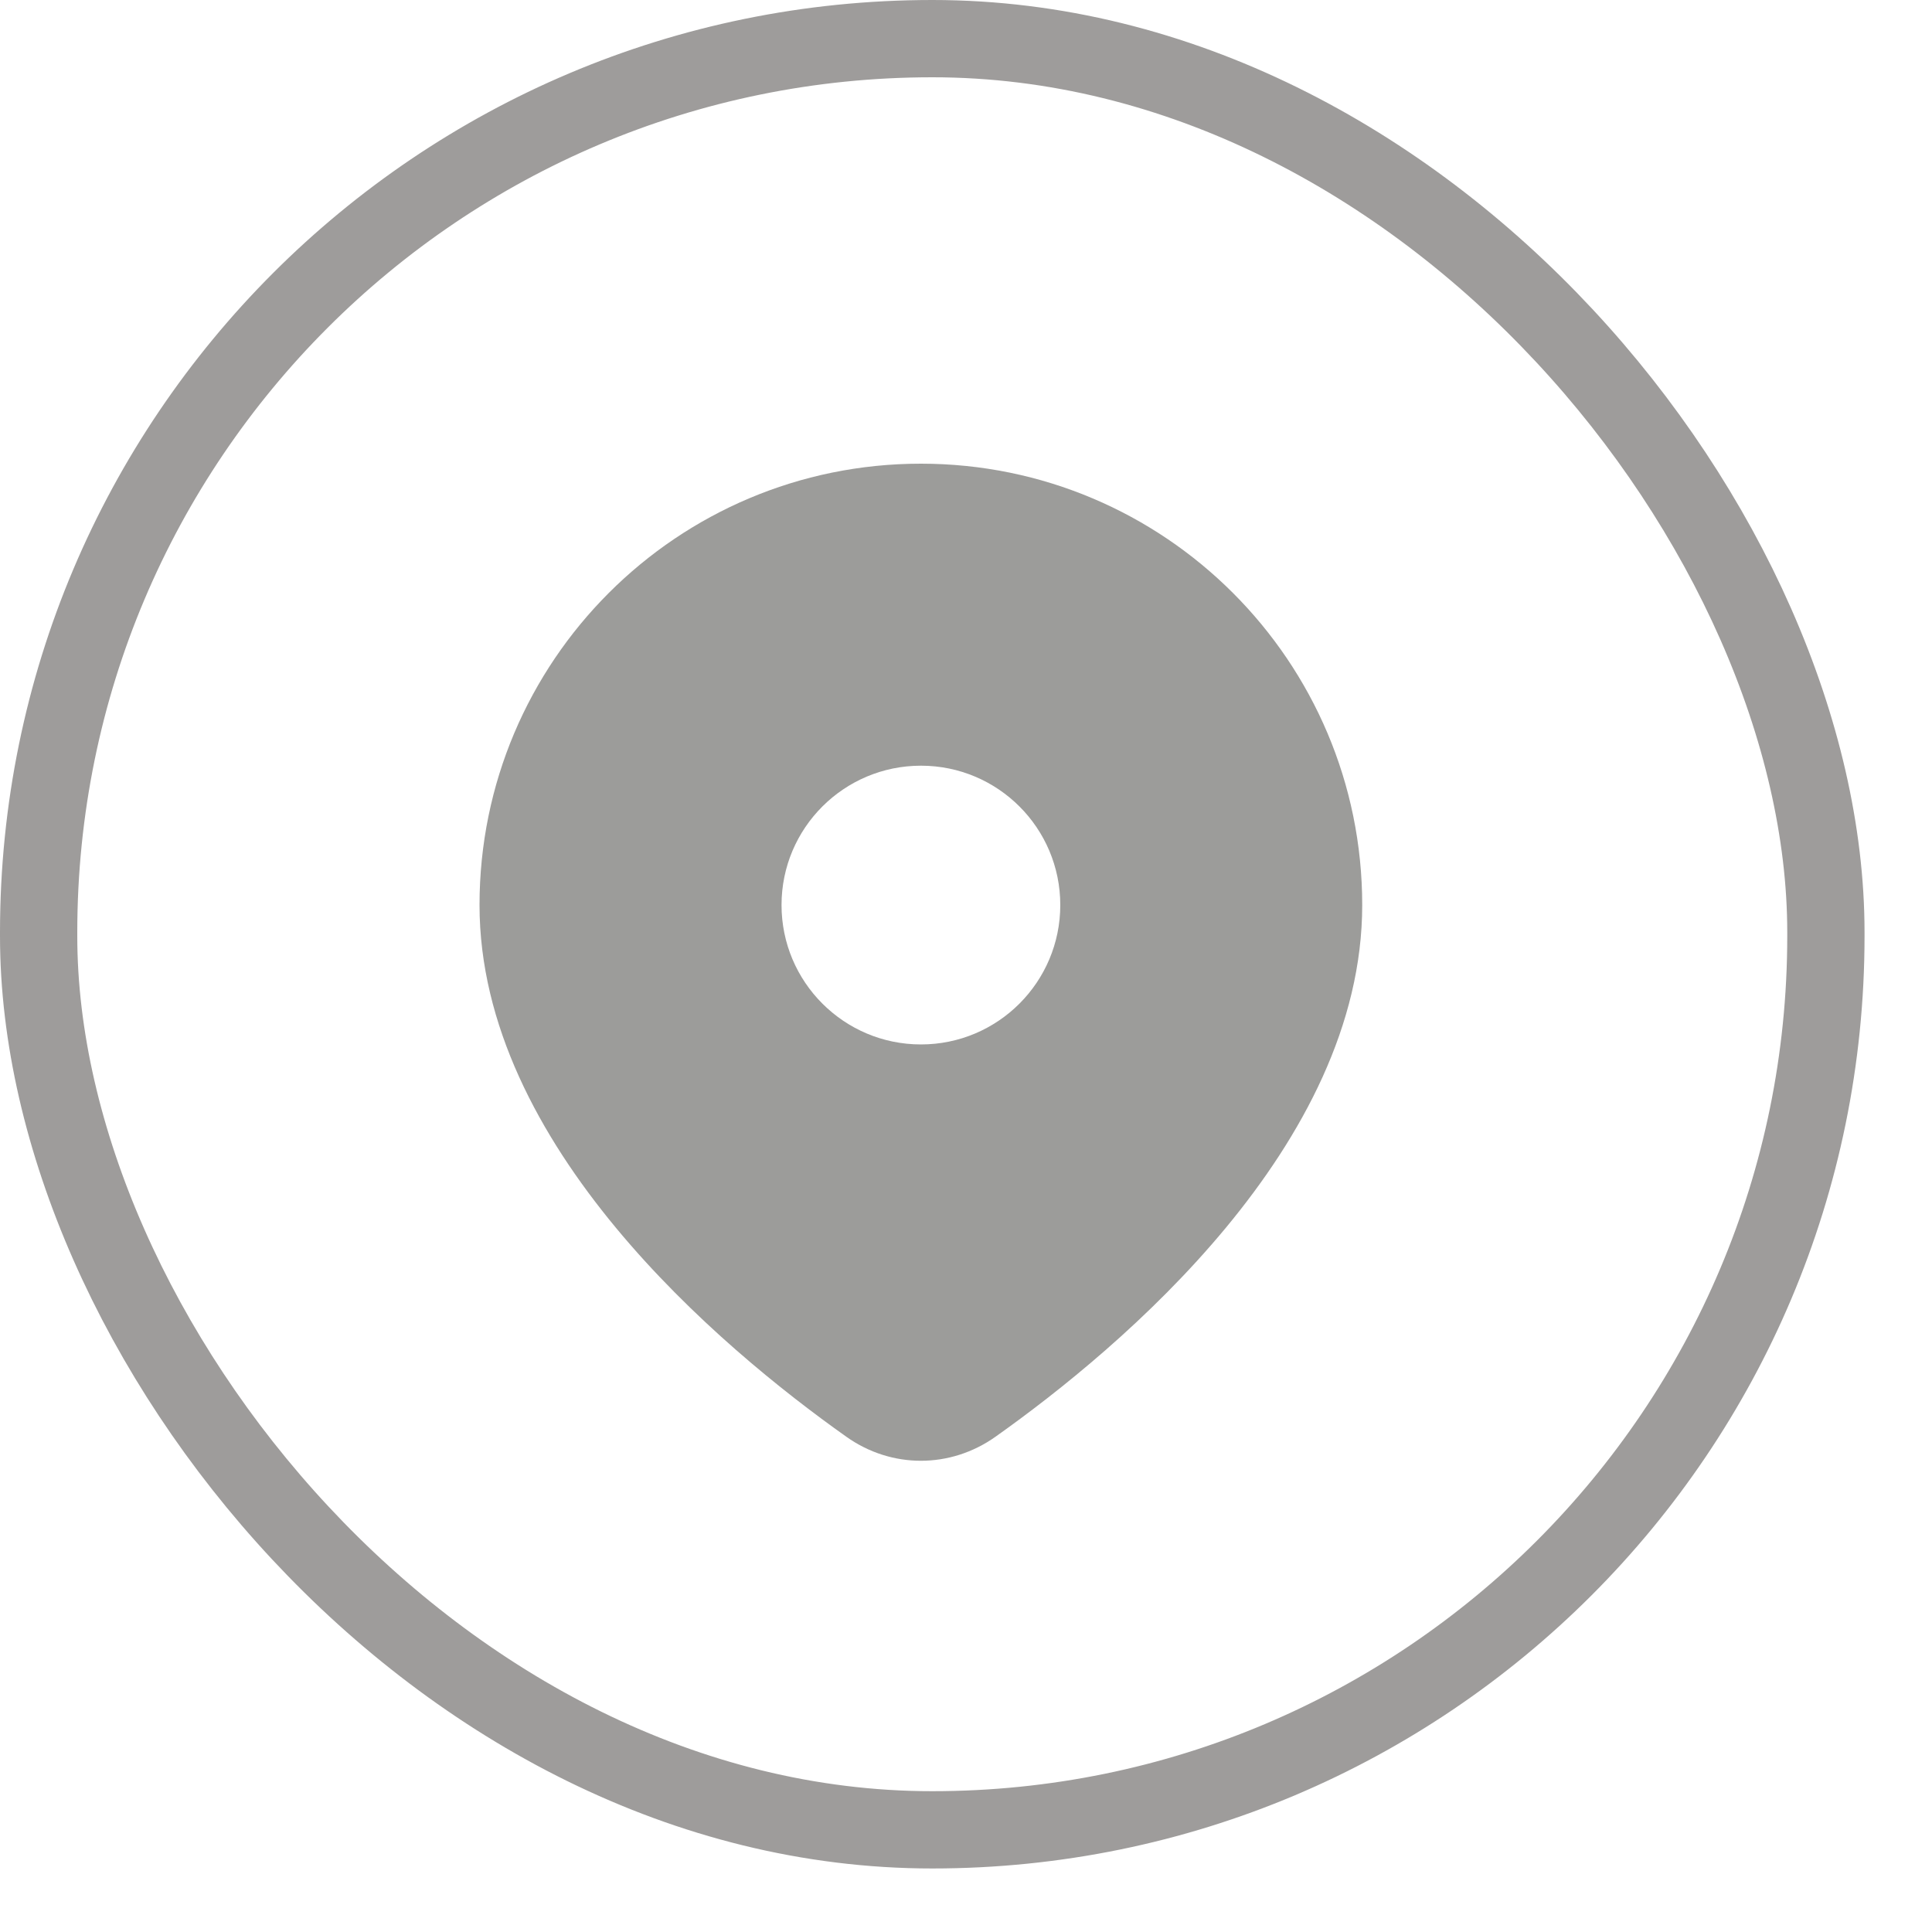 <svg width="25" height="25" viewBox="0 0 25 25" fill="none" xmlns="http://www.w3.org/2000/svg">
<rect x="0.5" y="0.5" width="23.127" height="23.178" rx="11.564" stroke="#9E9C9B"/>
<path fill-rule="evenodd" clip-rule="evenodd" d="M12.882 18.591C14.51 17.437 17.627 14.82 17.627 11.711C17.627 8.557 15.07 6 11.916 6C8.762 6 6.205 8.557 6.205 11.711C6.205 14.82 9.322 17.437 10.951 18.591C11.535 19.006 12.297 19.006 12.882 18.591ZM11.917 13.515C12.913 13.515 13.72 12.707 13.72 11.711C13.72 10.715 12.913 9.908 11.917 9.908C10.921 9.908 10.113 10.715 10.113 11.711C10.113 12.707 10.921 13.515 11.917 13.515Z" fill="#9C9C9A"/>
</svg>
